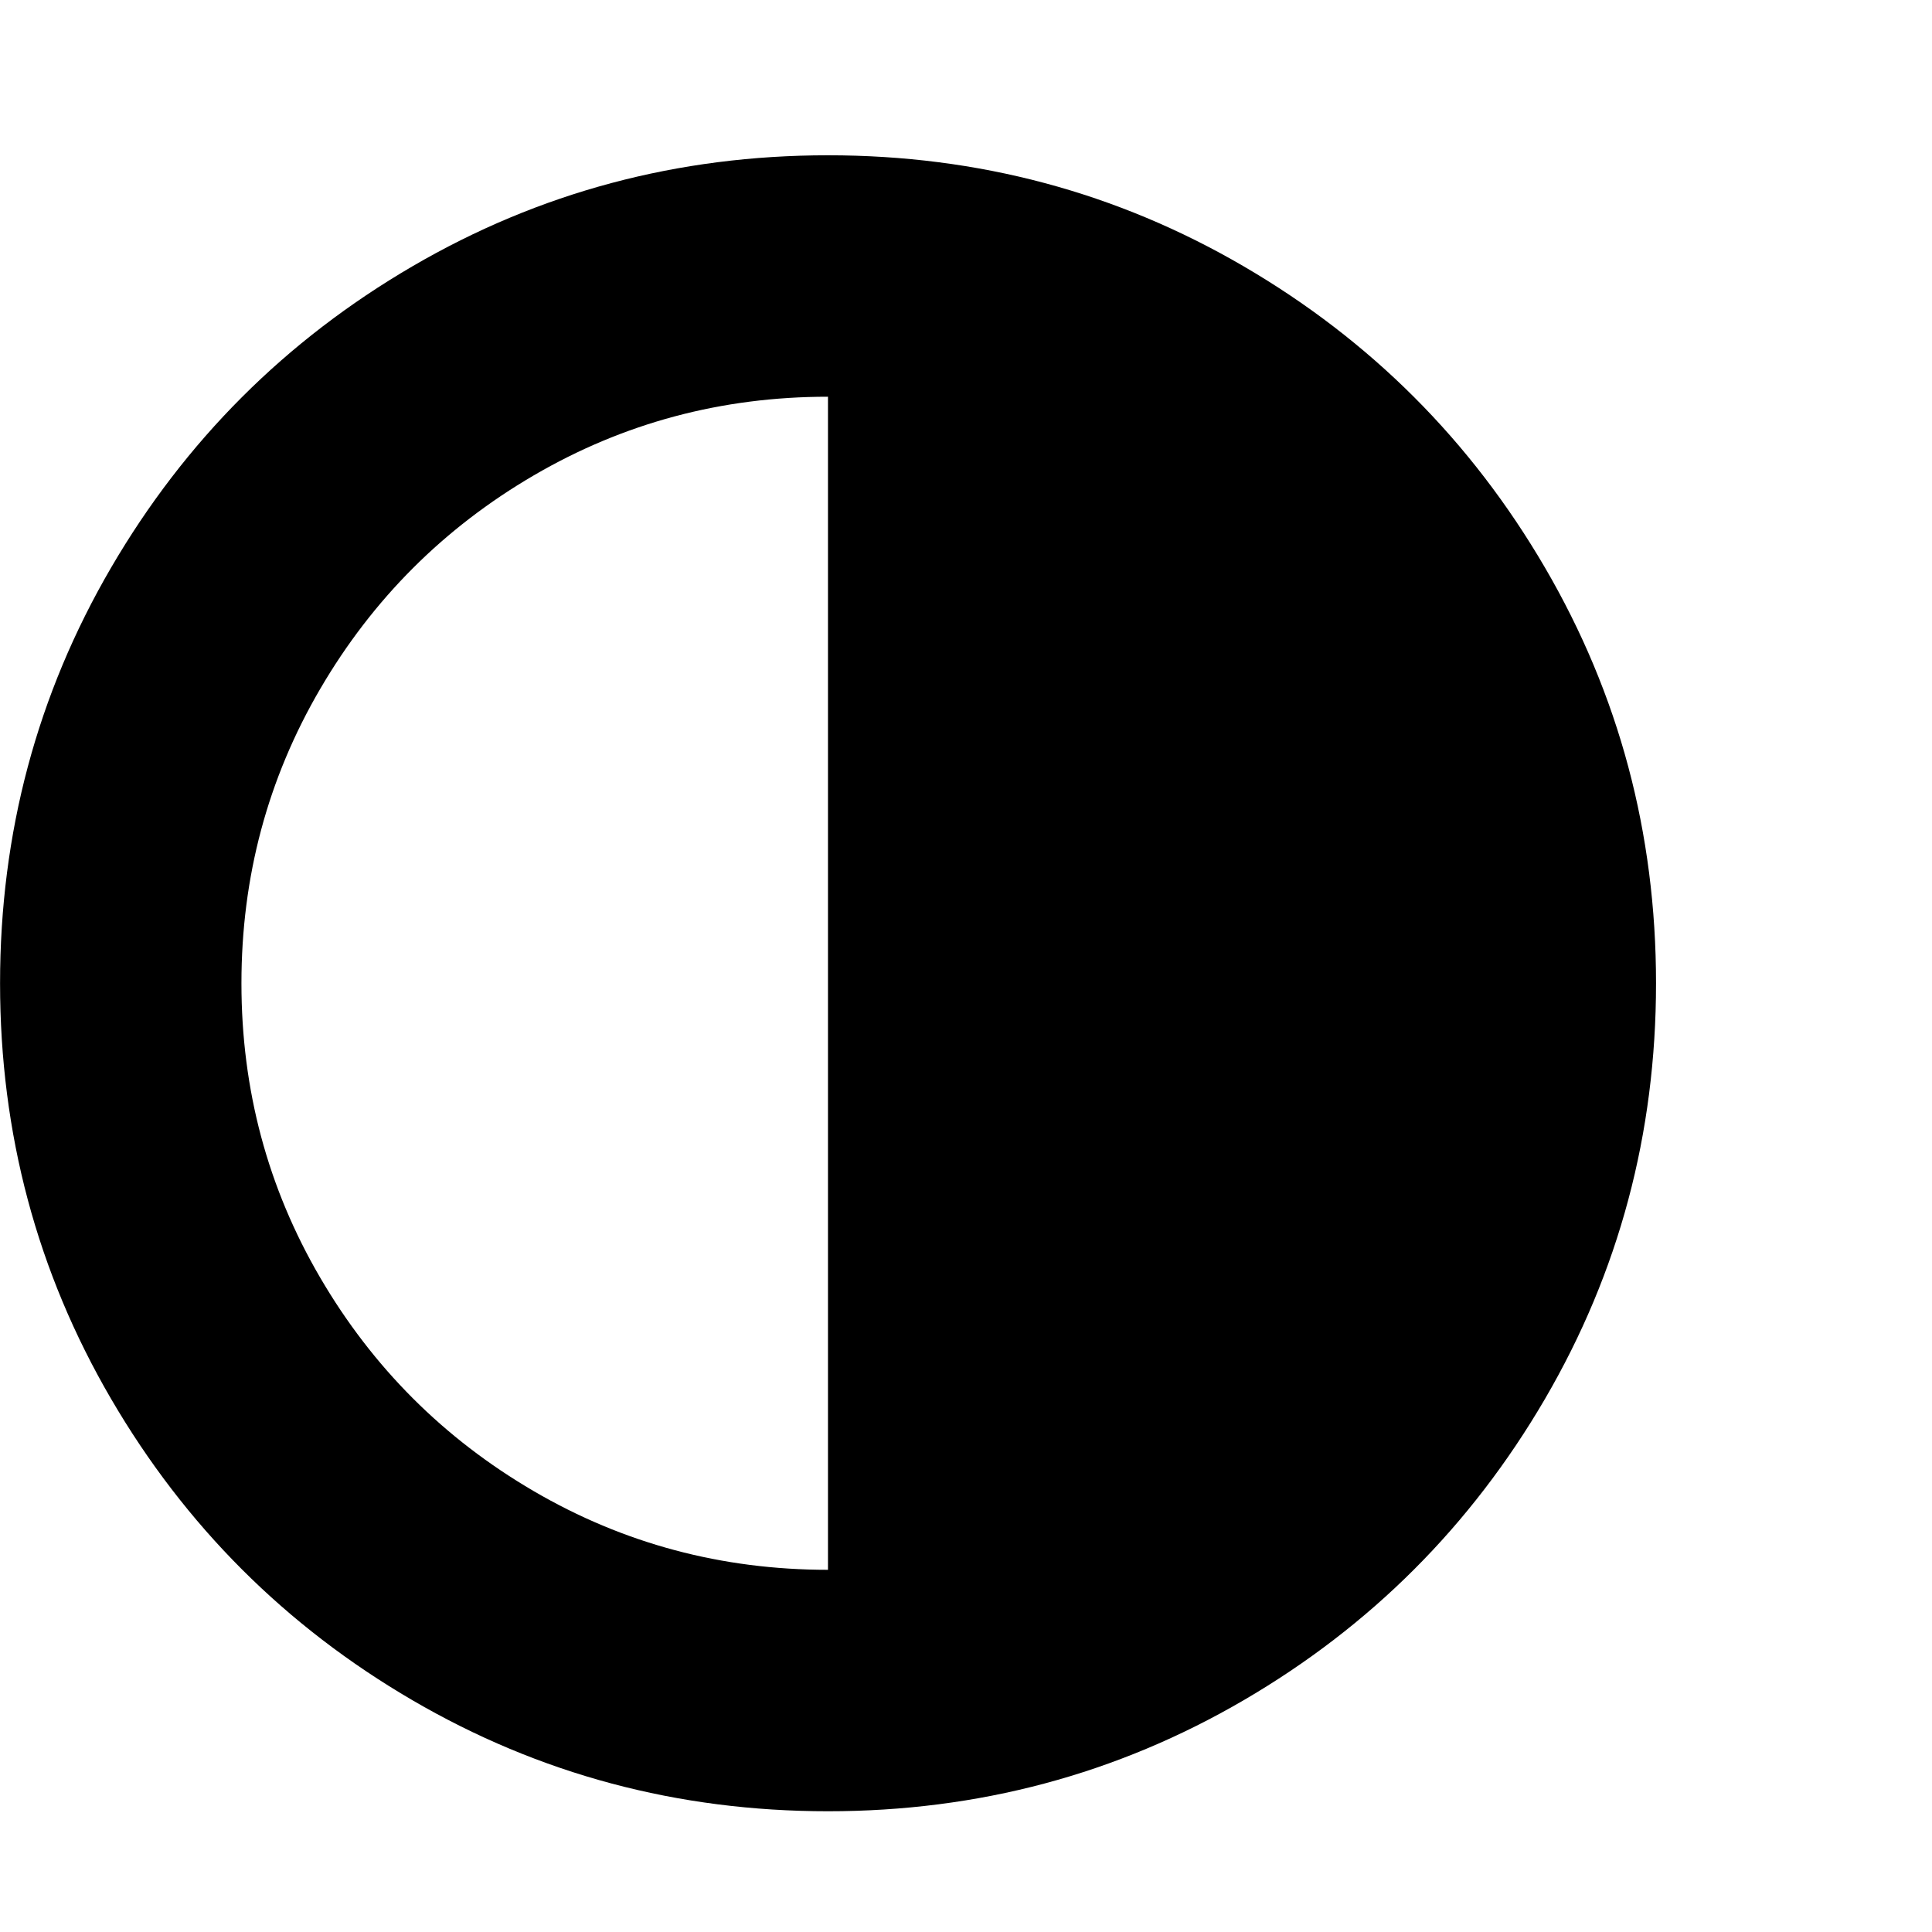 <?xml version="1.0" encoding="utf-8"?>
<!-- Generated by IcoMoon.io -->
<!DOCTYPE svg PUBLIC "-//W3C//DTD SVG 1.1//EN" "http://www.w3.org/Graphics/SVG/1.1/DTD/svg11.dtd">
<svg version="1.1" xmlns="http://www.w3.org/2000/svg" xmlns:xlink="http://www.w3.org/1999/xlink" width="512" height="512" viewBox="0 0 512 512">
<path fill="#000" d="M219.424 416v-310.864q-42.288 0-78 20.864t-56.576 56.576-20.864 78 20.864 78 56.576 56.576 78 20.864zM438.864 260.576q0 59.712-29.424 110.144t-79.856 79.856-110.144 29.424-110.144-29.424-79.856-79.856-29.424-110.144 29.424-110.144 79.856-79.856 110.144-29.424 110.144 29.424 79.856 79.856 29.424 110.144z"></path>
</svg>
